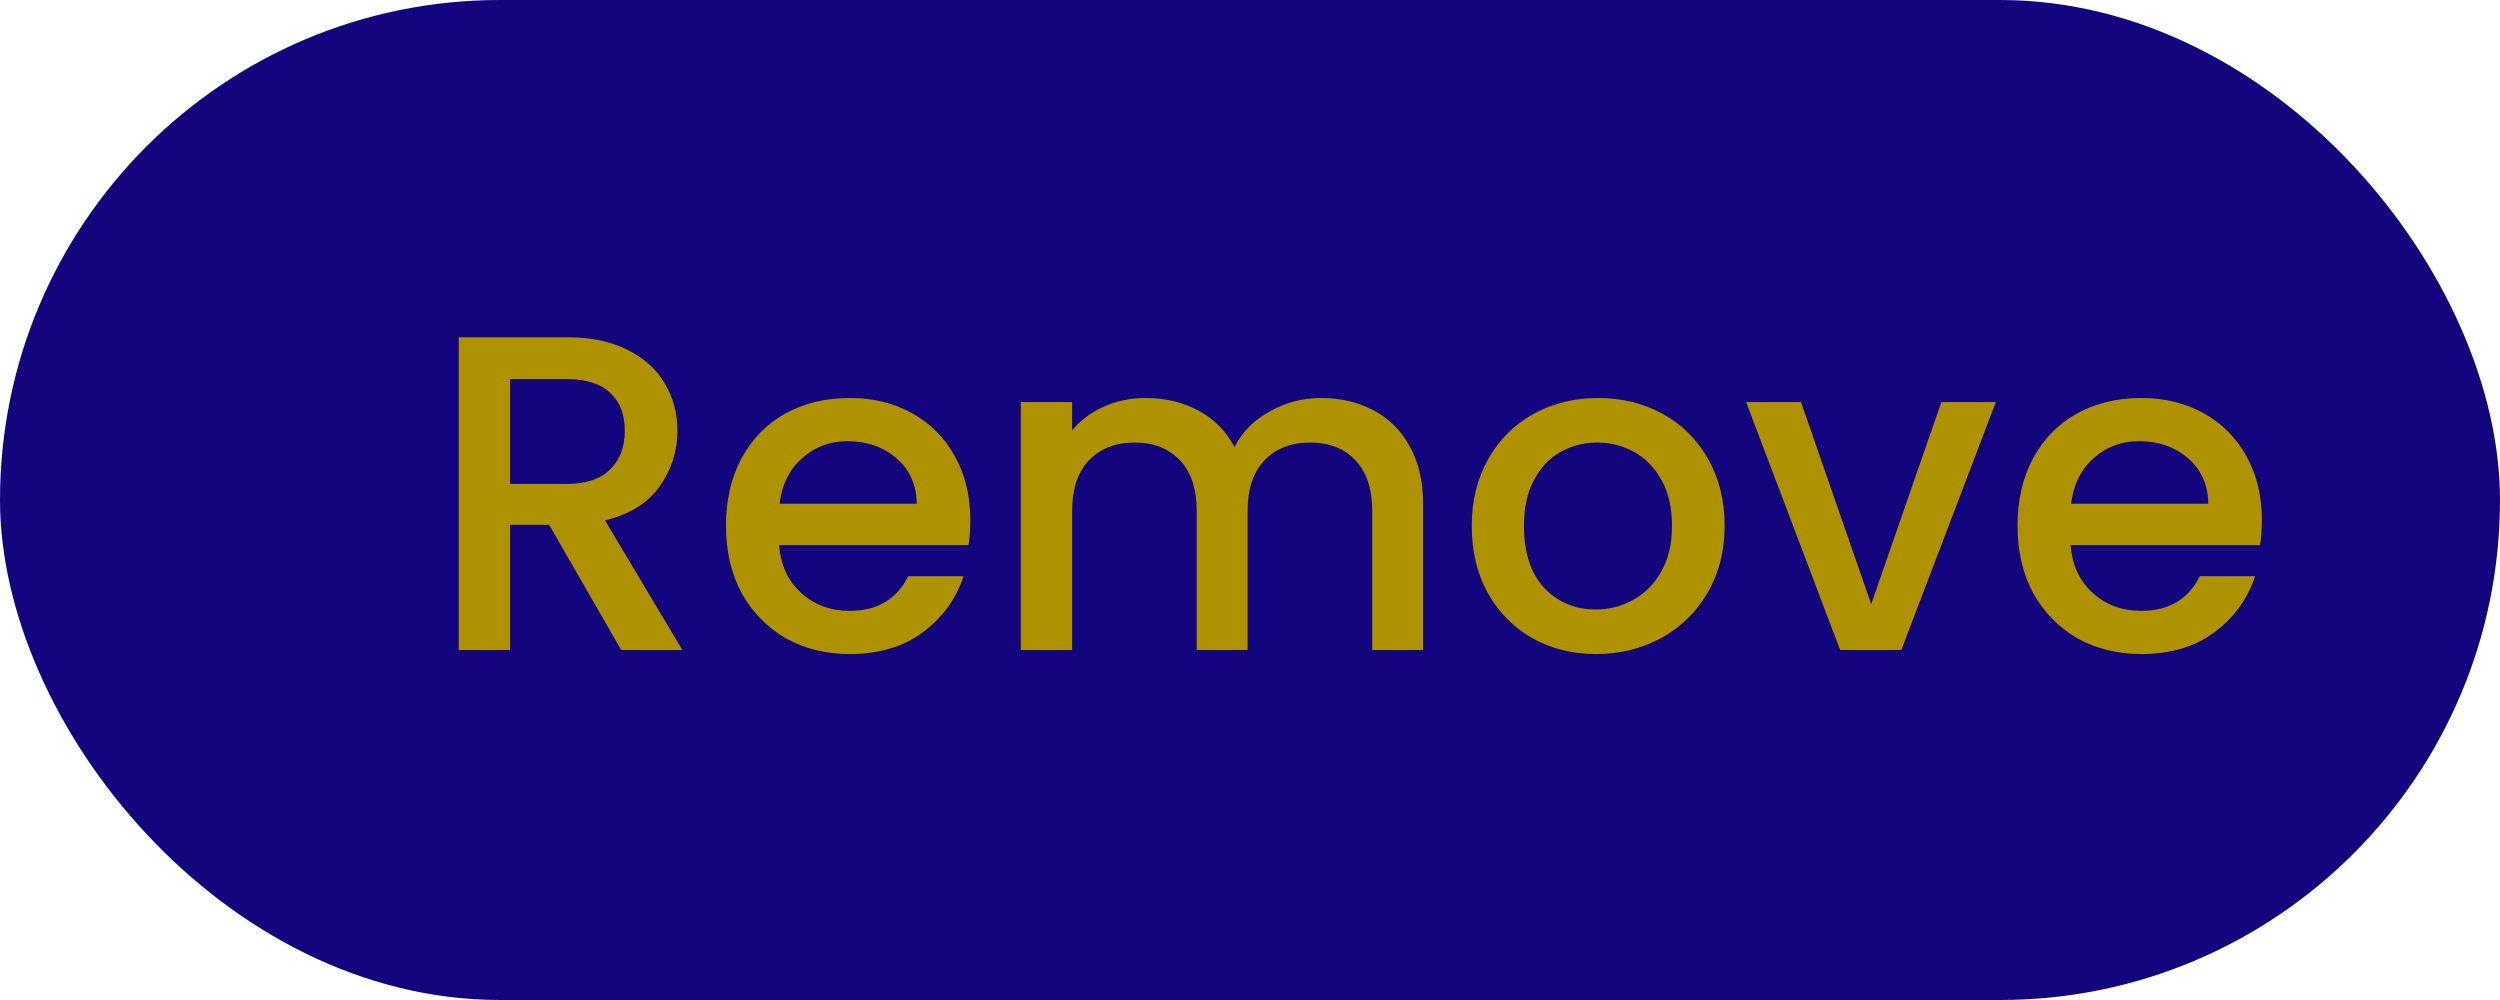 <svg width="100" height="40" viewBox="0 0 100 40" fill="none" xmlns="http://www.w3.org/2000/svg">
<rect width="100" height="40" rx="20" fill="#13057E"/>
<path d="M24.848 26L21.968 20.996H20.402V26H18.35V13.49H22.67C23.63 13.49 24.44 13.658 25.1 13.994C25.772 14.33 26.27 14.78 26.594 15.344C26.93 15.908 27.098 16.538 27.098 17.234C27.098 18.05 26.858 18.794 26.378 19.466C25.91 20.126 25.184 20.576 24.2 20.816L27.296 26H24.848ZM20.402 19.358H22.67C23.438 19.358 24.014 19.166 24.398 18.782C24.794 18.398 24.992 17.882 24.992 17.234C24.992 16.586 24.8 16.082 24.416 15.722C24.032 15.35 23.45 15.164 22.67 15.164H20.402V19.358ZM38.813 20.798C38.813 21.17 38.789 21.506 38.741 21.806H31.163C31.223 22.598 31.517 23.234 32.045 23.714C32.573 24.194 33.221 24.434 33.989 24.434C35.093 24.434 35.873 23.972 36.329 23.048H38.543C38.243 23.96 37.697 24.71 36.905 25.298C36.125 25.874 35.153 26.162 33.989 26.162C33.041 26.162 32.189 25.952 31.433 25.532C30.689 25.1 30.101 24.5 29.669 23.732C29.249 22.952 29.039 22.052 29.039 21.032C29.039 20.012 29.243 19.118 29.651 18.35C30.071 17.57 30.653 16.97 31.397 16.55C32.153 16.13 33.017 15.92 33.989 15.92C34.925 15.92 35.759 16.124 36.491 16.532C37.223 16.94 37.793 17.516 38.201 18.26C38.609 18.992 38.813 19.838 38.813 20.798ZM36.671 20.15C36.659 19.394 36.389 18.788 35.861 18.332C35.333 17.876 34.679 17.648 33.899 17.648C33.191 17.648 32.585 17.876 32.081 18.332C31.577 18.776 31.277 19.382 31.181 20.15H36.671ZM52.838 15.92C53.618 15.92 54.314 16.082 54.926 16.406C55.55 16.73 56.036 17.21 56.384 17.846C56.744 18.482 56.924 19.25 56.924 20.15V26H54.89V20.456C54.89 19.568 54.668 18.89 54.224 18.422C53.78 17.942 53.174 17.702 52.406 17.702C51.638 17.702 51.026 17.942 50.57 18.422C50.126 18.89 49.904 19.568 49.904 20.456V26H47.87V20.456C47.87 19.568 47.648 18.89 47.204 18.422C46.76 17.942 46.154 17.702 45.386 17.702C44.618 17.702 44.006 17.942 43.55 18.422C43.106 18.89 42.884 19.568 42.884 20.456V26H40.832V16.082H42.884V17.216C43.22 16.808 43.646 16.49 44.162 16.262C44.678 16.034 45.23 15.92 45.818 15.92C46.61 15.92 47.318 16.088 47.942 16.424C48.566 16.76 49.046 17.246 49.382 17.882C49.682 17.282 50.15 16.808 50.786 16.46C51.422 16.1 52.106 15.92 52.838 15.92ZM63.837 26.162C62.901 26.162 62.056 25.952 61.3 25.532C60.544 25.1 59.95 24.5 59.517 23.732C59.086 22.952 58.87 22.052 58.87 21.032C58.87 20.024 59.092 19.13 59.535 18.35C59.98 17.57 60.586 16.97 61.353 16.55C62.121 16.13 62.98 15.92 63.928 15.92C64.876 15.92 65.734 16.13 66.501 16.55C67.269 16.97 67.876 17.57 68.32 18.35C68.763 19.13 68.986 20.024 68.986 21.032C68.986 22.04 68.757 22.934 68.302 23.714C67.846 24.494 67.222 25.1 66.43 25.532C65.65 25.952 64.785 26.162 63.837 26.162ZM63.837 24.38C64.365 24.38 64.858 24.254 65.314 24.002C65.781 23.75 66.159 23.372 66.448 22.868C66.736 22.364 66.879 21.752 66.879 21.032C66.879 20.312 66.742 19.706 66.466 19.214C66.189 18.71 65.823 18.332 65.368 18.08C64.912 17.828 64.419 17.702 63.892 17.702C63.364 17.702 62.871 17.828 62.416 18.08C61.971 18.332 61.617 18.71 61.353 19.214C61.09 19.706 60.958 20.312 60.958 21.032C60.958 22.1 61.227 22.928 61.767 23.516C62.319 24.092 63.01 24.38 63.837 24.38ZM74.848 24.164L77.656 16.082H79.834L76.054 26H73.606L69.844 16.082H72.04L74.848 24.164ZM90.475 20.798C90.475 21.17 90.451 21.506 90.403 21.806H82.825C82.885 22.598 83.179 23.234 83.707 23.714C84.235 24.194 84.883 24.434 85.651 24.434C86.755 24.434 87.535 23.972 87.991 23.048H90.205C89.905 23.96 89.359 24.71 88.567 25.298C87.787 25.874 86.815 26.162 85.651 26.162C84.703 26.162 83.851 25.952 83.095 25.532C82.351 25.1 81.763 24.5 81.331 23.732C80.911 22.952 80.701 22.052 80.701 21.032C80.701 20.012 80.905 19.118 81.313 18.35C81.733 17.57 82.315 16.97 83.059 16.55C83.815 16.13 84.679 15.92 85.651 15.92C86.587 15.92 87.421 16.124 88.153 16.532C88.885 16.94 89.455 17.516 89.863 18.26C90.271 18.992 90.475 19.838 90.475 20.798ZM88.333 20.15C88.321 19.394 88.051 18.788 87.523 18.332C86.995 17.876 86.341 17.648 85.561 17.648C84.853 17.648 84.247 17.876 83.743 18.332C83.239 18.776 82.939 19.382 82.843 20.15H88.333Z" fill="#AF9200"/>
</svg>

